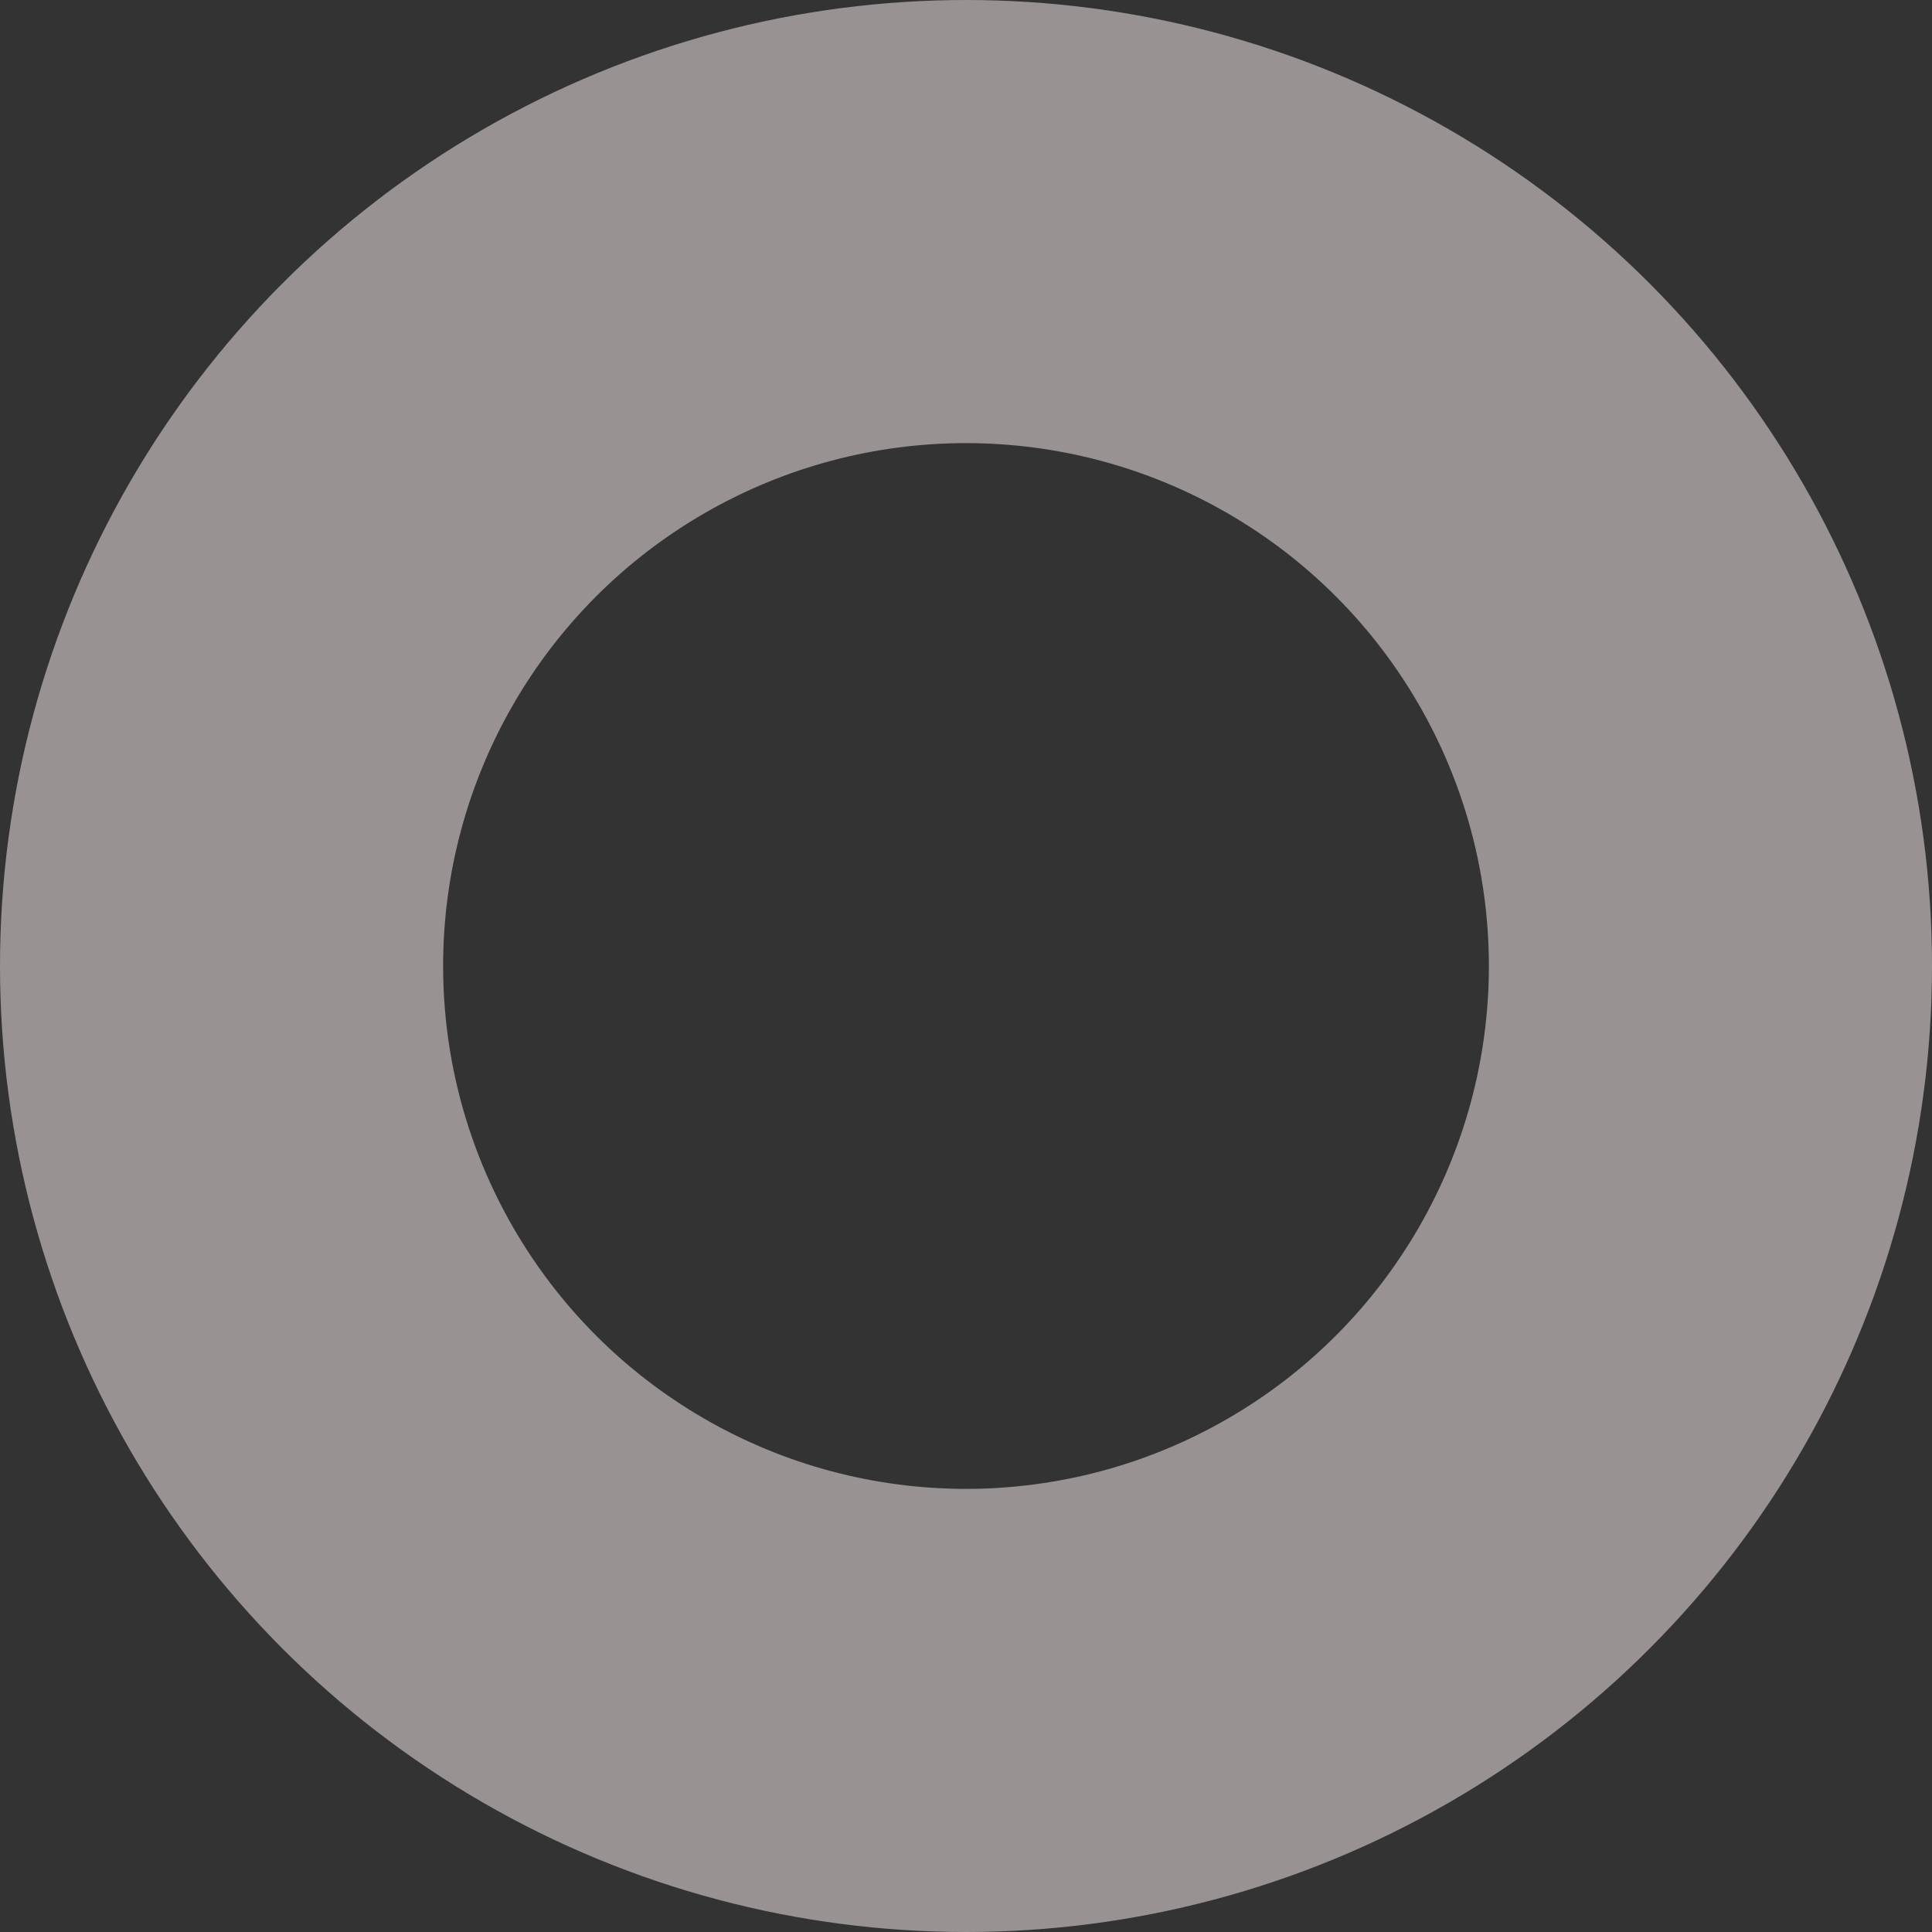 <svg xmlns="http://www.w3.org/2000/svg" width="109" height="109" viewBox="0 0 109 109">
    <rect x="0" y="0" width="109" height="109" fill="#333333" stroke="none"/>
    <g fill="none" stroke="#fff1f1" stroke-width="25px" opacity="0.5">
        <circle cx="54.5" cy="54.5" r="54.5" stroke="none"/>
        <circle cx="54.5" cy="54.5" r="42"/>
    </g>
</svg>
